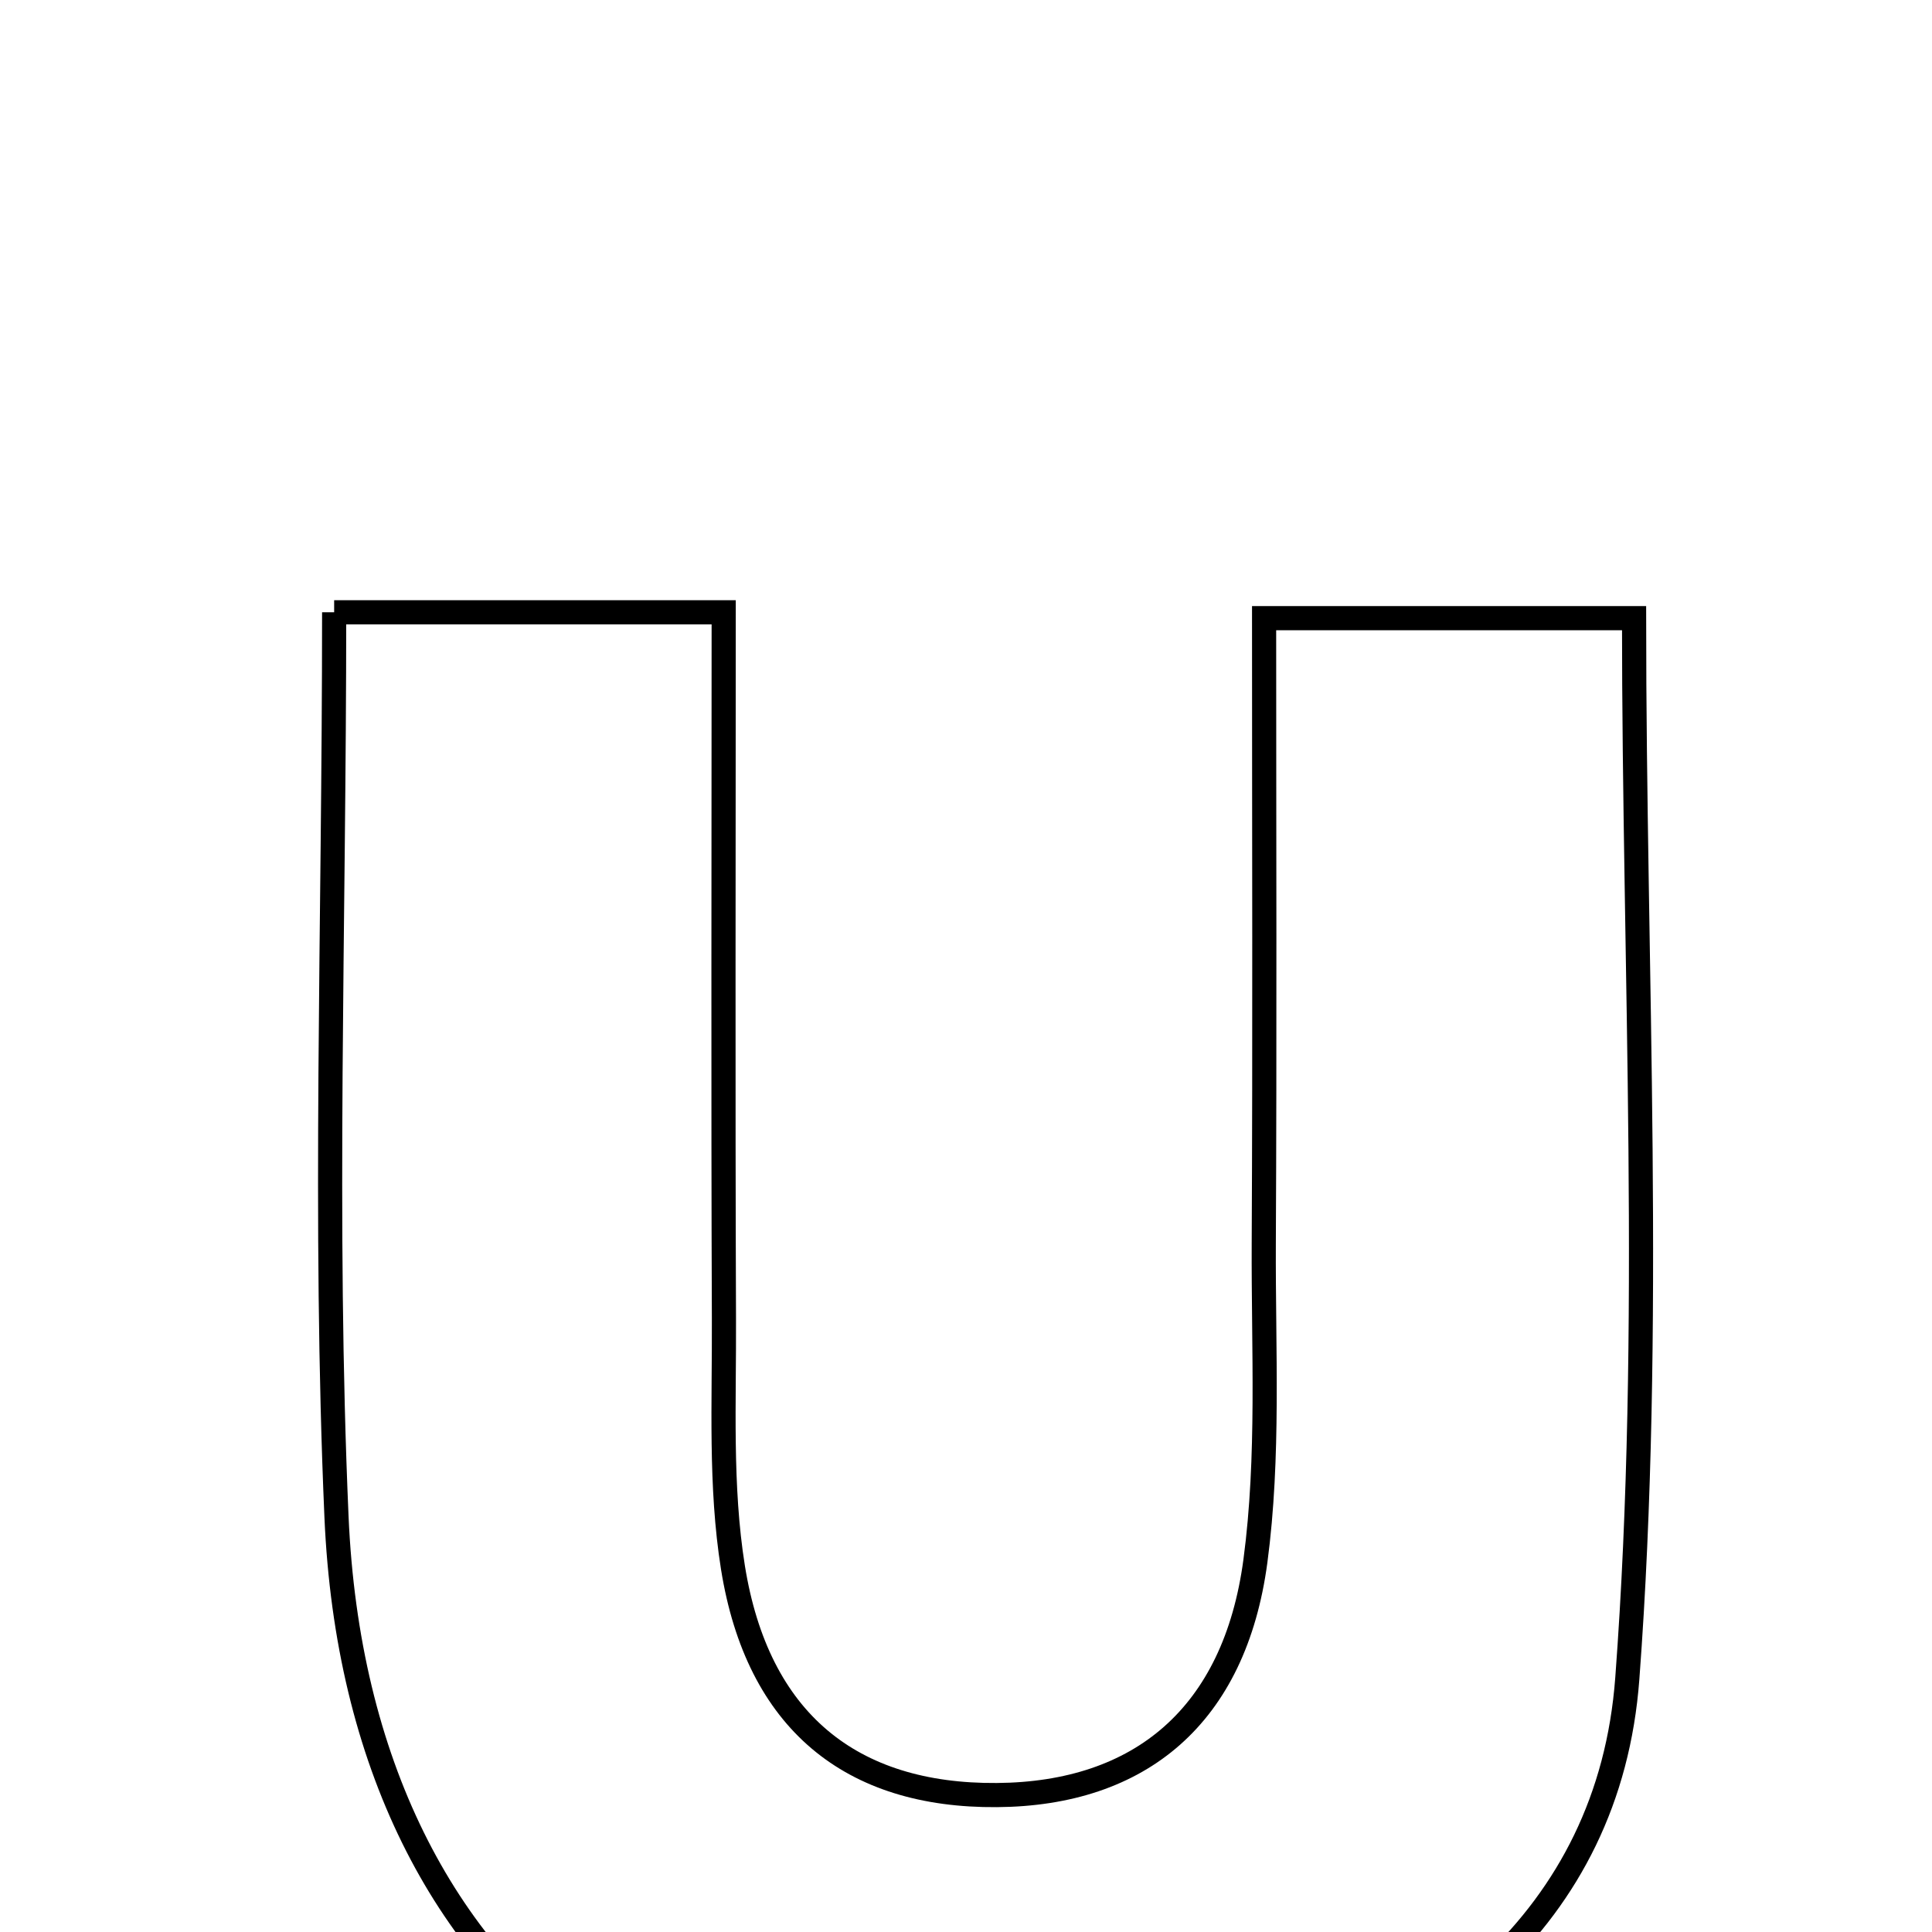<svg xmlns="http://www.w3.org/2000/svg" viewBox="0.0 0.0 24.0 24.0" height="200px" width="200px"><path fill="none" stroke="black" stroke-width=".3" stroke-opacity="1.0"  filling="0" d="M4.151 7.606 C5.912 7.606 7.292 7.606 8.99 7.606 C8.99 10.601 8.982 13.489 8.993 16.377 C8.998 17.411 8.943 18.461 9.105 19.473 C9.411 21.38 10.571 22.313 12.383 22.299 C14.163 22.286 15.338 21.314 15.595 19.392 C15.768 18.095 15.693 16.764 15.699 15.447 C15.712 12.92 15.703 10.392 15.703 7.679 C17.334 7.679 18.787 7.679 20.299 7.679 C20.299 12.076 20.541 16.485 20.215 20.85 C19.992 23.847 17.735 25.547 14.877 26.354 C8.943 28.029 4.444 24.942 4.18 18.841 C4.021 15.192 4.151 11.53 4.151 7.606"></path></svg>